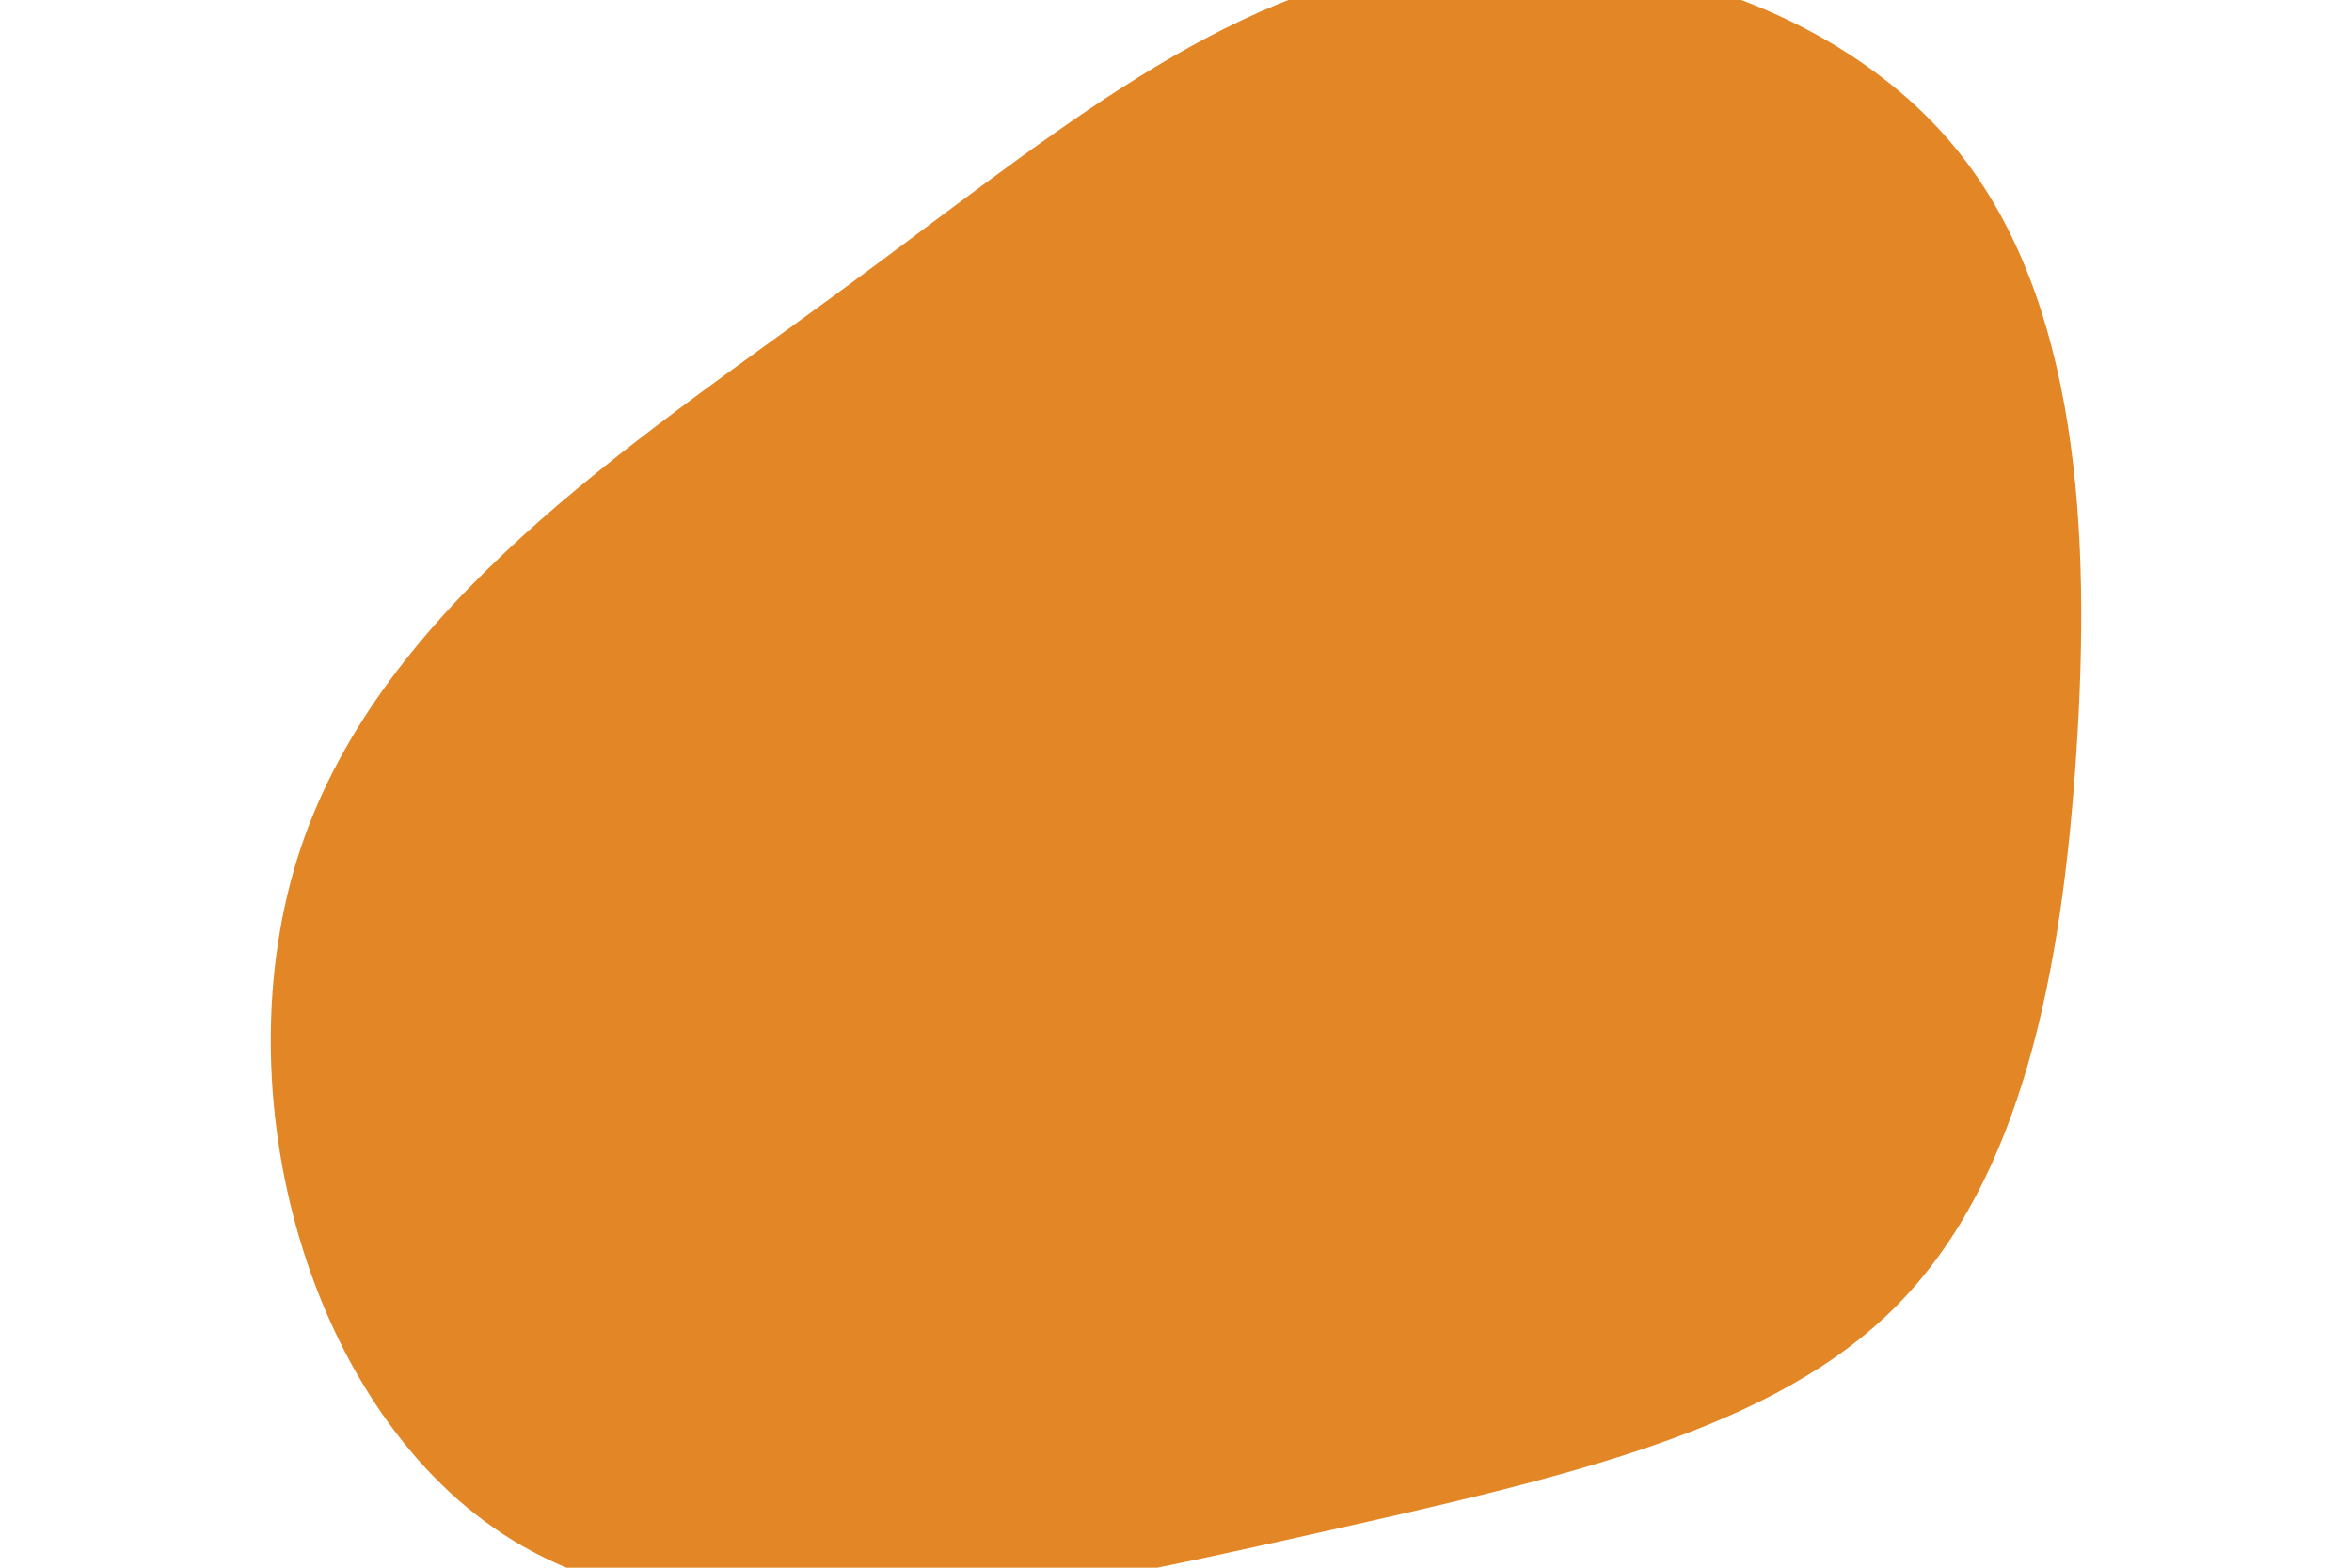 <svg id="visual" viewBox="0 0 900 600" width="900" height="600" xmlns="http://www.w3.org/2000/svg" xmlns:xlink="http://www.w3.org/1999/xlink" version="1.1"><g transform="translate(522.497 293.866)"><path d="M226.1 -236.8C273.1 -179.1 277.6 -89.6 272 -5.5C266.5 78.5 251 157 204 205.1C157 253.3 78.5 271.2 -22.6 293.8C-123.7 316.4 -247.5 343.8 -326.2 295.7C-404.8 247.5 -438.4 123.7 -407.5 30.9C-376.5 -61.9 -281.1 -123.7 -202.4 -181.4C-123.7 -239.1 -61.9 -292.5 13.8 -306.4C89.6 -320.2 179.1 -294.5 226.1 -236.8" fill="#E38626"></path></g></svg>